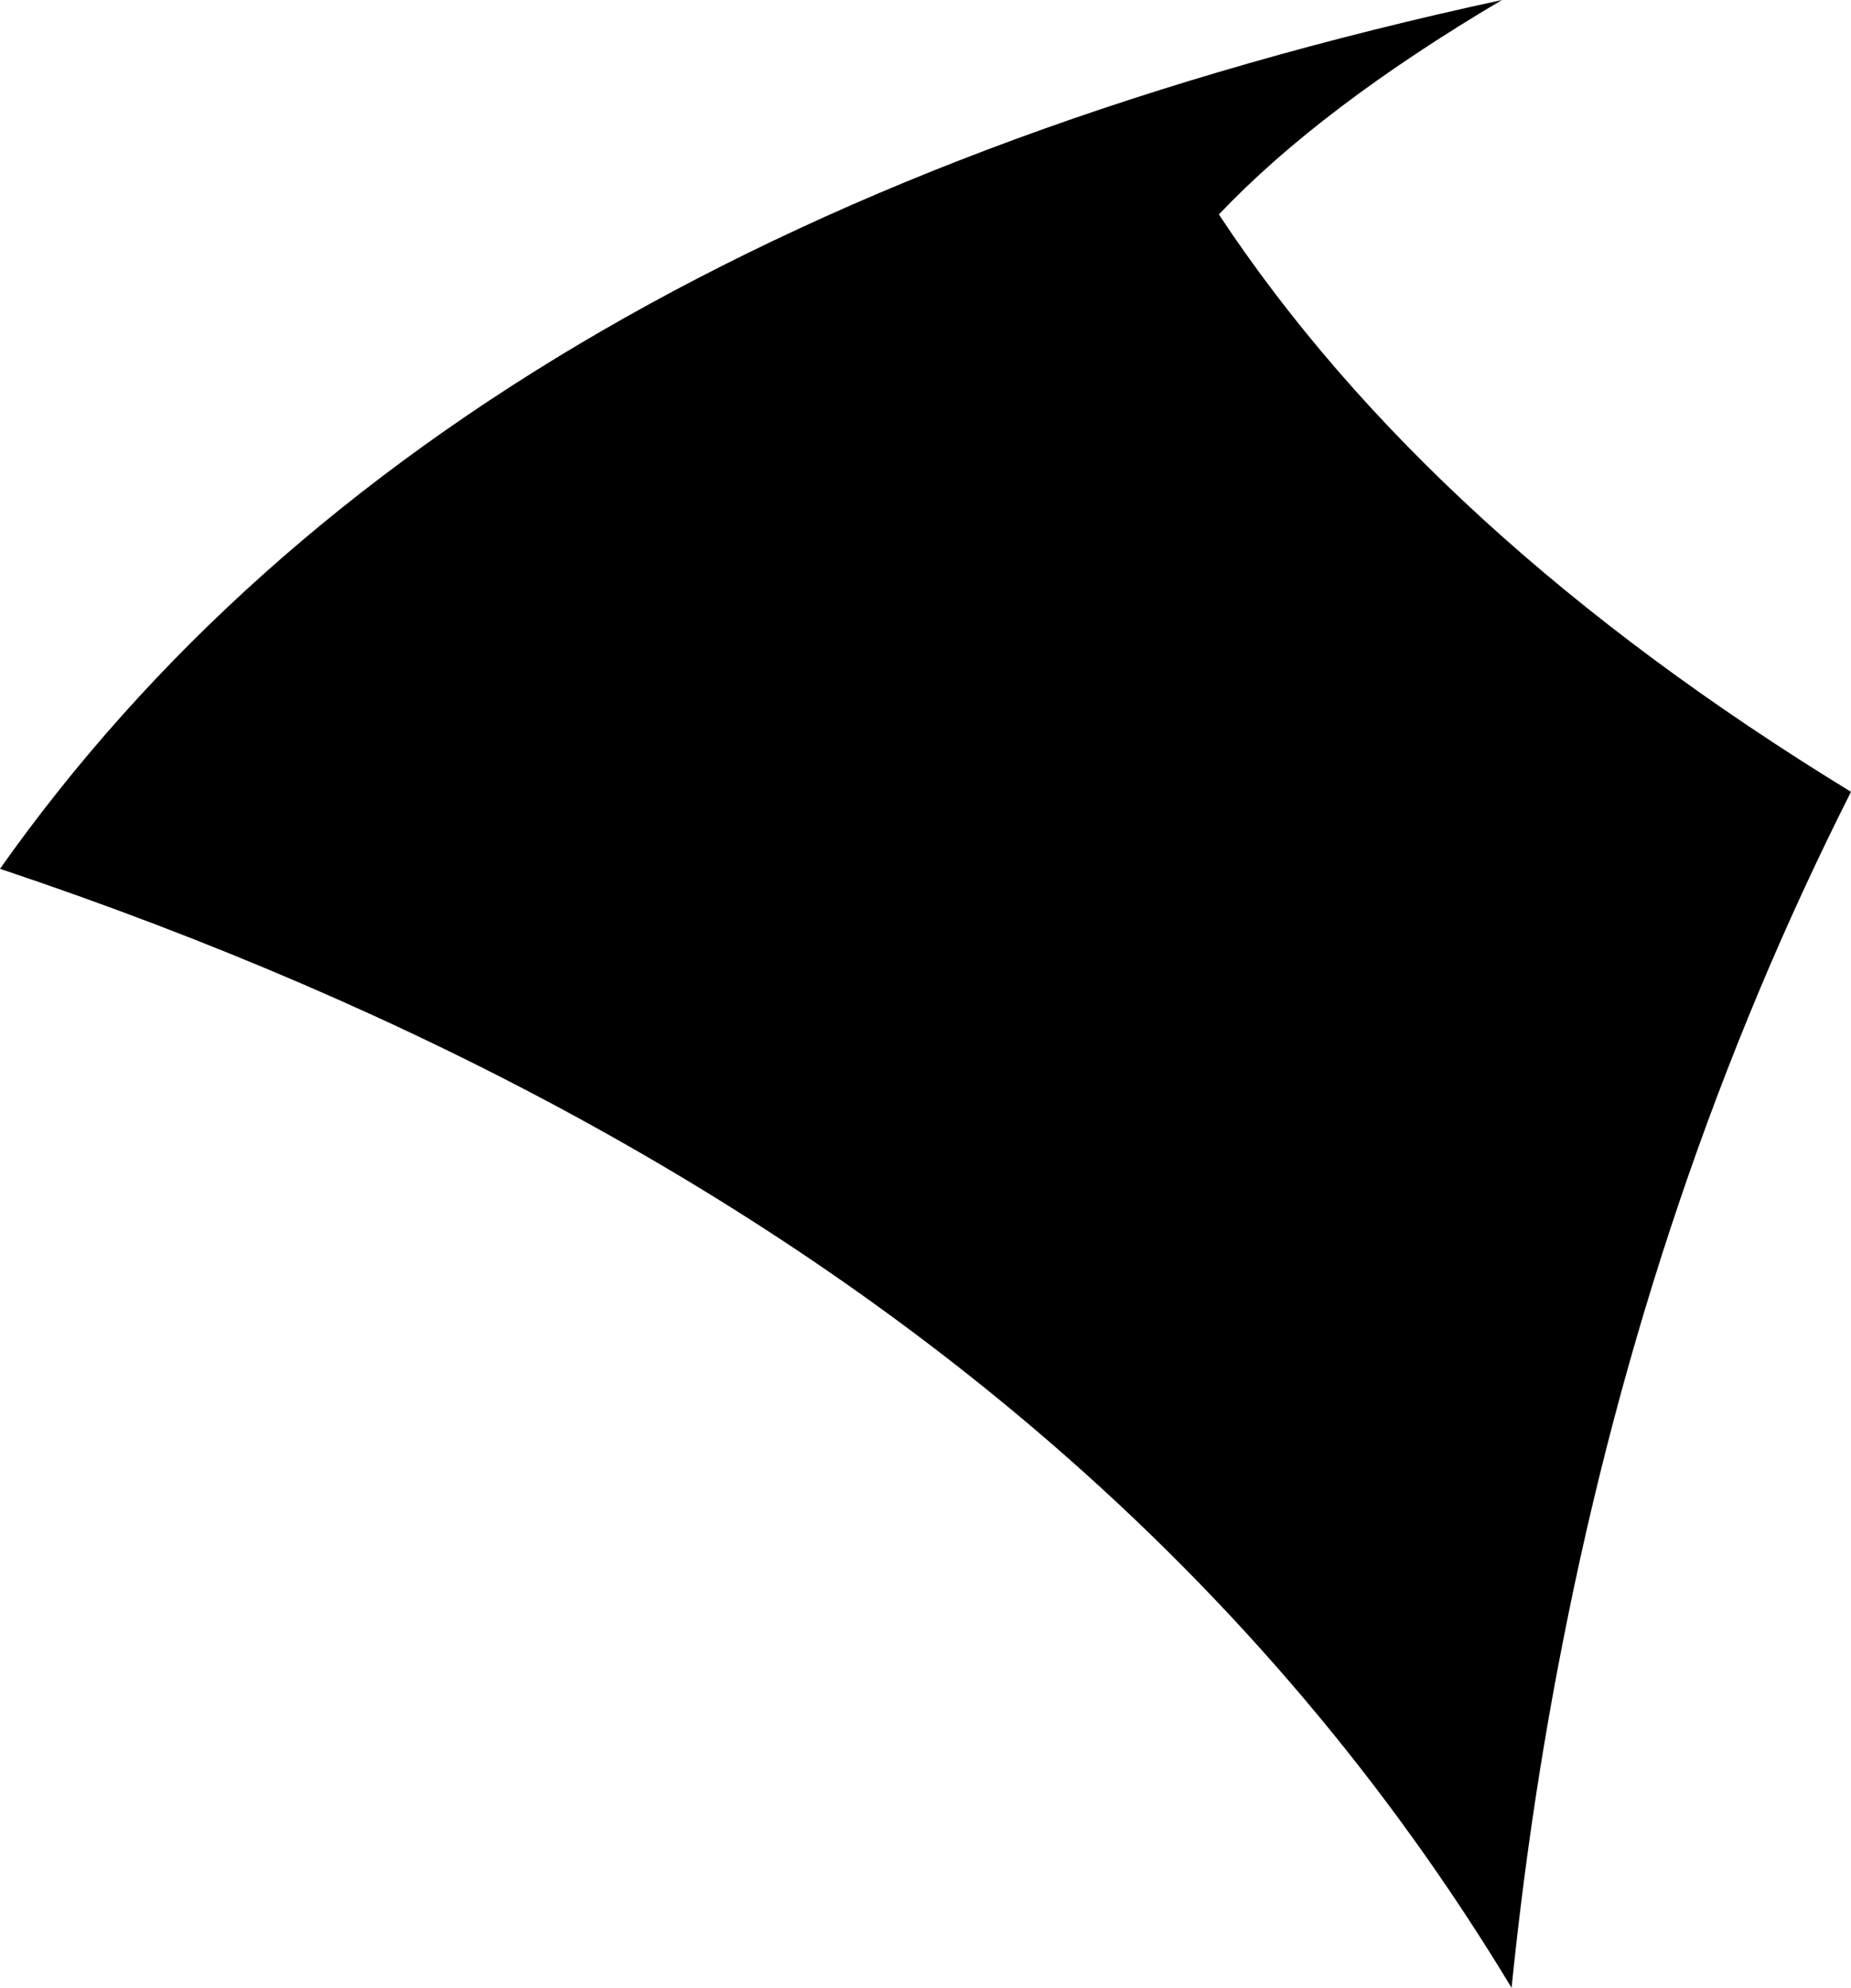 <?xml version="1.0" encoding="UTF-8" standalone="no"?>
<svg xmlns:xlink="http://www.w3.org/1999/xlink" height="72.3px" width="67.35px" xmlns="http://www.w3.org/2000/svg">
  <g transform="matrix(1.0, 0.0, 0.0, 1.0, -229.3, -159.8)">
    <path d="M283.95 159.8 Q277.35 163.7 273.65 167.6 281.35 179.25 296.65 188.6 289.4 202.95 286.15 219.6 284.95 225.7 284.3 232.1 277.6 221.0 267.55 212.3 252.3 199.1 229.3 191.4 245.8 168.05 283.95 159.8" fill="#000000" fill-rule="evenodd" stroke="none"/>
  </g>
</svg>
